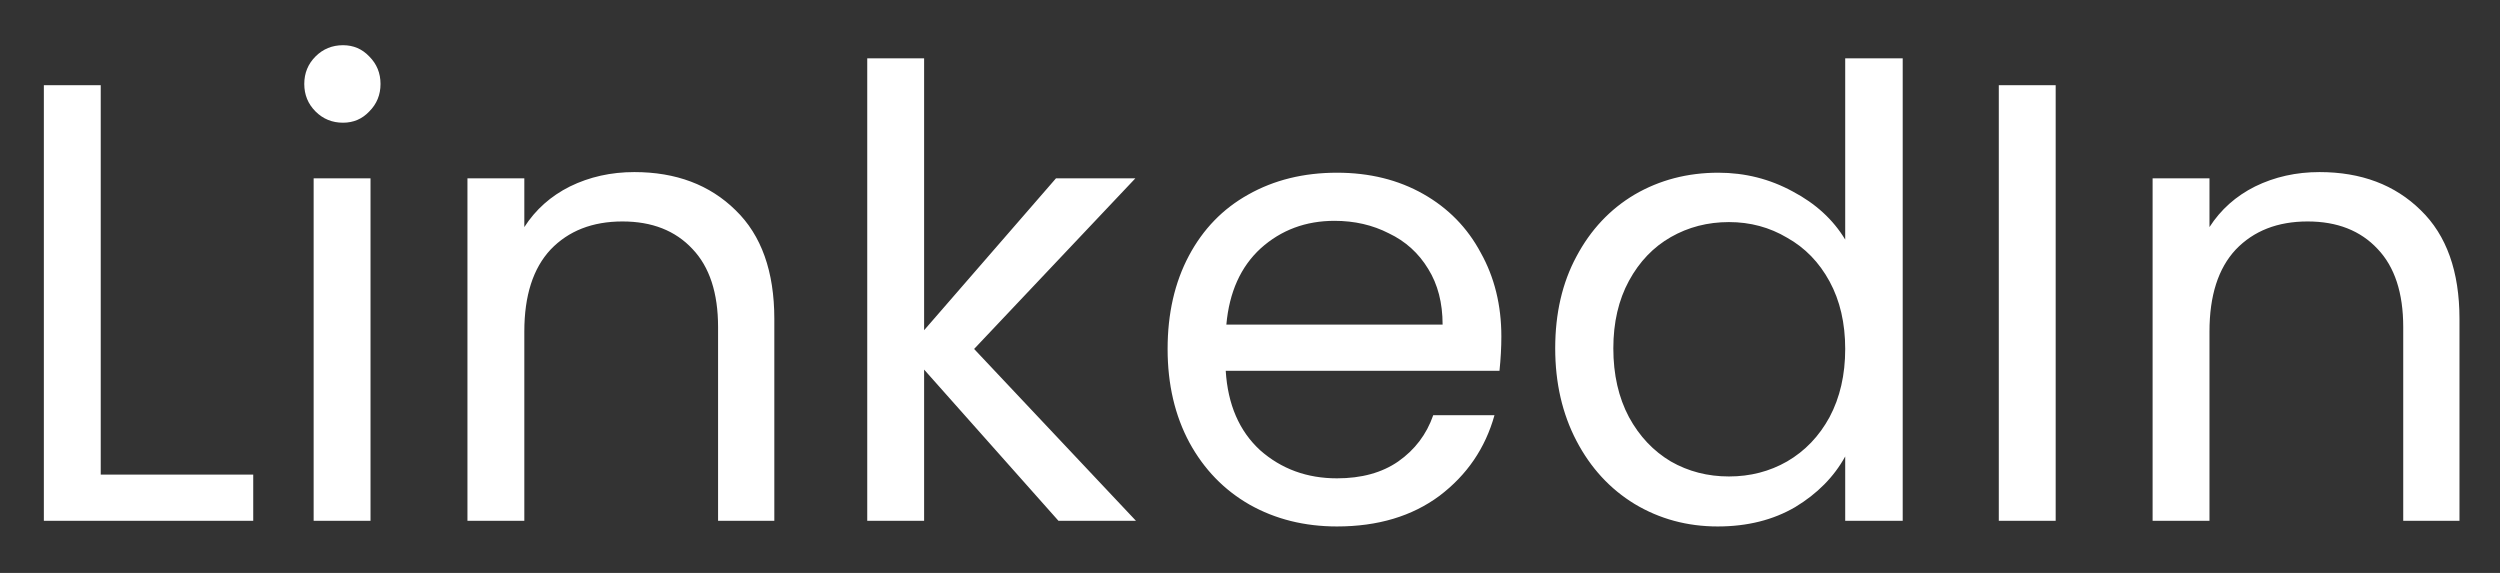 <svg width="48" height="11" viewBox="0 0 48 11" fill="none" xmlns="http://www.w3.org/2000/svg">
<rect x="0" y="0" width="48" height="11" fill="#333333" stroke="none"/>
<path d="M1.934 9.112H4.862V10H0.842V1.636H1.934V9.112ZM6.586 2.356C6.378 2.356 6.202 2.284 6.058 2.14C5.914 1.996 5.842 1.82 5.842 1.612C5.842 1.404 5.914 1.228 6.058 1.084C6.202 0.94 6.378 0.868 6.586 0.868C6.786 0.868 6.954 0.94 7.09 1.084C7.234 1.228 7.306 1.404 7.306 1.612C7.306 1.82 7.234 1.996 7.09 2.14C6.954 2.284 6.786 2.356 6.586 2.356ZM7.114 3.424V10H6.022V3.424H7.114ZM12.179 3.304C12.979 3.304 13.627 3.548 14.123 4.036C14.619 4.516 14.867 5.212 14.867 6.124V10H13.787V6.28C13.787 5.624 13.623 5.124 13.295 4.78C12.967 4.428 12.519 4.252 11.951 4.252C11.375 4.252 10.915 4.432 10.571 4.792C10.235 5.152 10.067 5.676 10.067 6.364V10H8.975V3.424H10.067V4.36C10.283 4.024 10.575 3.764 10.943 3.58C11.319 3.396 11.731 3.304 12.179 3.304ZM20.323 10L17.743 7.096V10H16.651V1.12H17.743V6.34L20.275 3.424H21.799L18.703 6.7L21.811 10H20.323ZM28.826 6.46C28.826 6.668 28.814 6.888 28.79 7.12H23.534C23.574 7.768 23.794 8.276 24.194 8.644C24.602 9.004 25.094 9.184 25.67 9.184C26.142 9.184 26.534 9.076 26.846 8.86C27.166 8.636 27.39 8.34 27.518 7.972H28.694C28.518 8.604 28.166 9.12 27.638 9.52C27.11 9.912 26.454 10.108 25.67 10.108C25.046 10.108 24.486 9.968 23.99 9.688C23.502 9.408 23.118 9.012 22.838 8.5C22.558 7.98 22.418 7.38 22.418 6.7C22.418 6.02 22.554 5.424 22.826 4.912C23.098 4.4 23.478 4.008 23.966 3.736C24.462 3.456 25.03 3.316 25.67 3.316C26.294 3.316 26.846 3.452 27.326 3.724C27.806 3.996 28.174 4.372 28.43 4.852C28.694 5.324 28.826 5.86 28.826 6.46ZM27.698 6.232C27.698 5.816 27.606 5.46 27.422 5.164C27.238 4.86 26.986 4.632 26.666 4.48C26.354 4.32 26.006 4.24 25.622 4.24C25.07 4.24 24.598 4.416 24.206 4.768C23.822 5.12 23.602 5.608 23.546 6.232H27.698ZM29.86 6.688C29.86 6.016 29.996 5.428 30.268 4.924C30.54 4.412 30.912 4.016 31.384 3.736C31.864 3.456 32.4 3.316 32.992 3.316C33.504 3.316 33.98 3.436 34.42 3.676C34.86 3.908 35.196 4.216 35.428 4.6V1.12H36.532V10H35.428V8.764C35.212 9.156 34.892 9.48 34.468 9.736C34.044 9.984 33.548 10.108 32.98 10.108C32.396 10.108 31.864 9.964 31.384 9.676C30.912 9.388 30.54 8.984 30.268 8.464C29.996 7.944 29.86 7.352 29.86 6.688ZM35.428 6.7C35.428 6.204 35.328 5.772 35.128 5.404C34.928 5.036 34.656 4.756 34.312 4.564C33.976 4.364 33.604 4.264 33.196 4.264C32.788 4.264 32.416 4.36 32.08 4.552C31.744 4.744 31.476 5.024 31.276 5.392C31.076 5.76 30.976 6.192 30.976 6.688C30.976 7.192 31.076 7.632 31.276 8.008C31.476 8.376 31.744 8.66 32.08 8.86C32.416 9.052 32.788 9.148 33.196 9.148C33.604 9.148 33.976 9.052 34.312 8.86C34.656 8.66 34.928 8.376 35.128 8.008C35.328 7.632 35.428 7.196 35.428 6.7ZM39.469 1.636V10H38.377V1.636H39.469ZM44.534 3.304C45.334 3.304 45.982 3.548 46.478 4.036C46.974 4.516 47.222 5.212 47.222 6.124V10H46.142V6.28C46.142 5.624 45.978 5.124 45.65 4.78C45.322 4.428 44.874 4.252 44.306 4.252C43.73 4.252 43.27 4.432 42.926 4.792C42.59 5.152 42.422 5.676 42.422 6.364V10H41.33V3.424H42.422V4.36C42.638 4.024 42.93 3.764 43.298 3.58C43.674 3.396 44.086 3.304 44.534 3.304Z" fill="white"/>
</svg>
